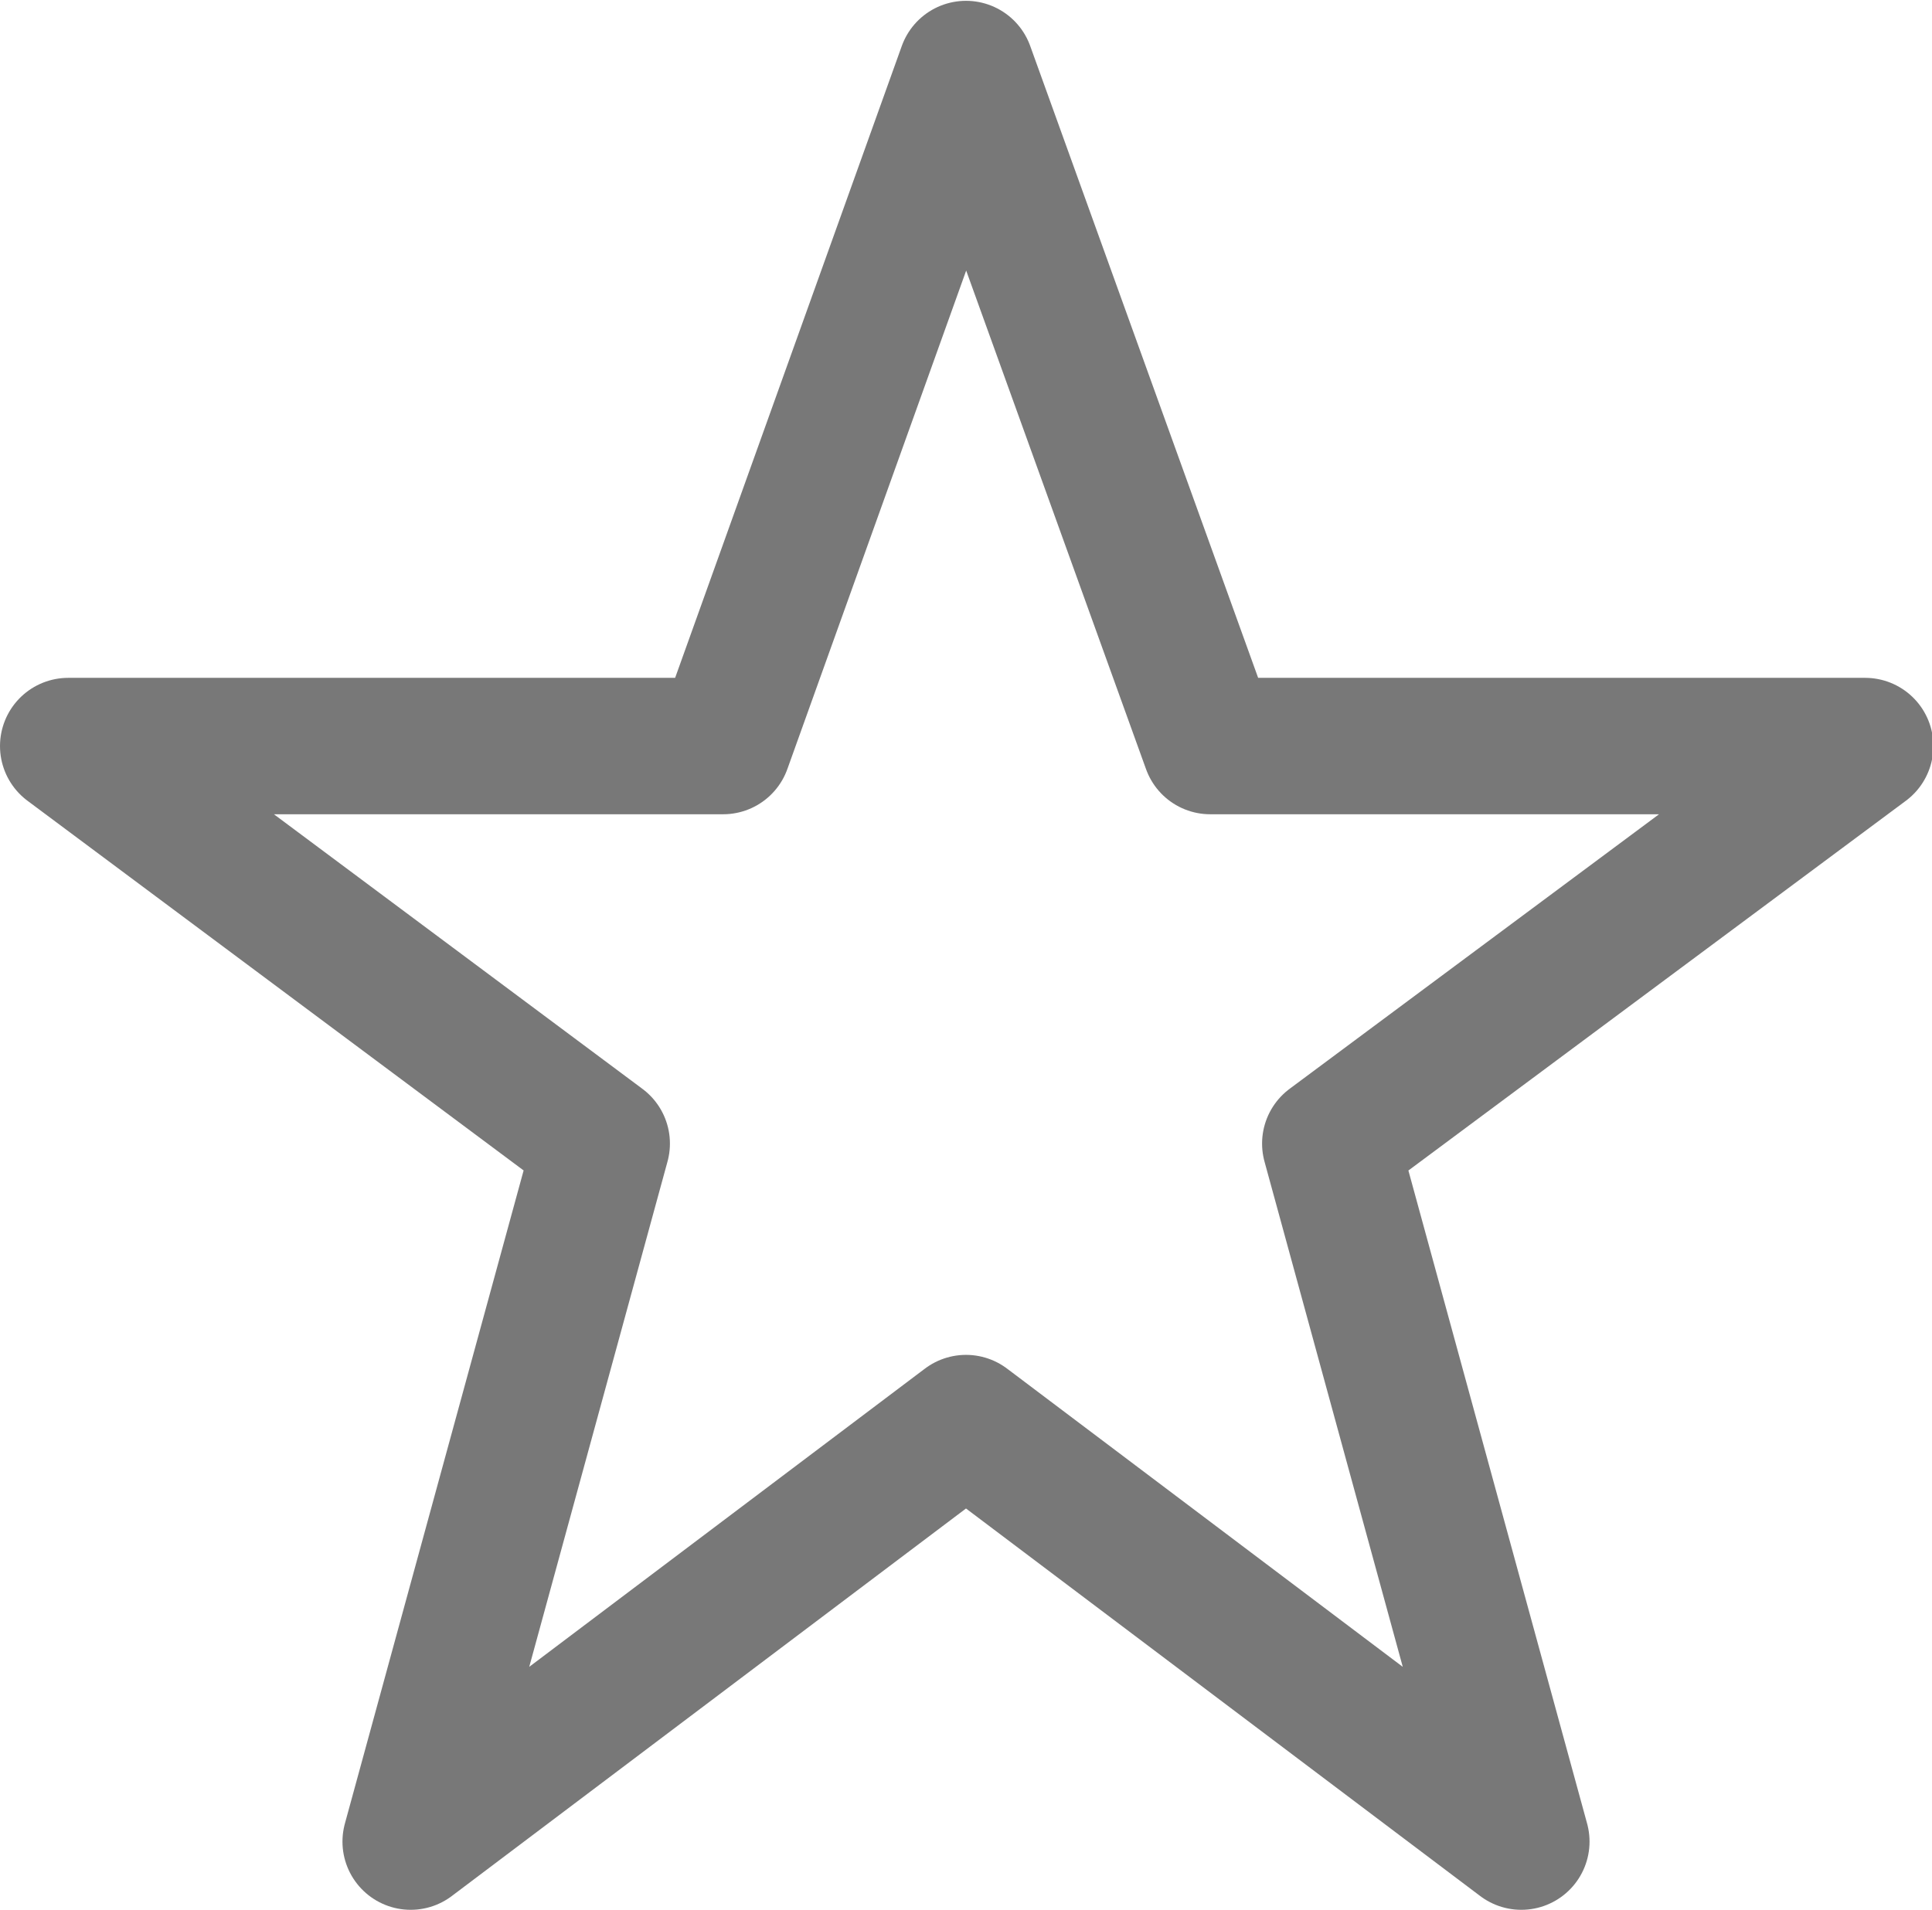 <svg xmlns="http://www.w3.org/2000/svg" width="14.16" height="14" viewBox="0 0 14.16 14">
<defs>
    <style>
      .cls-1 {
        fill: #787878;
        fill-opacity: 0;
        stroke: #787878;
        stroke-linejoin: round;
        stroke-width: 1px;
        fill-rule: evenodd;
      }
    </style>
  </defs>
  <path id="Star_5" data-name="Star 5" class="cls-1" d="M1103.58,538.819l1.79,4.963h4.8l-3.92,2.914,1.4,5.117-4.07-3.068-4.07,3.068,1.4-5.117-3.91-2.914h4.8Z" transform="translate(-1096.5 -538.313)"/>
</svg>
